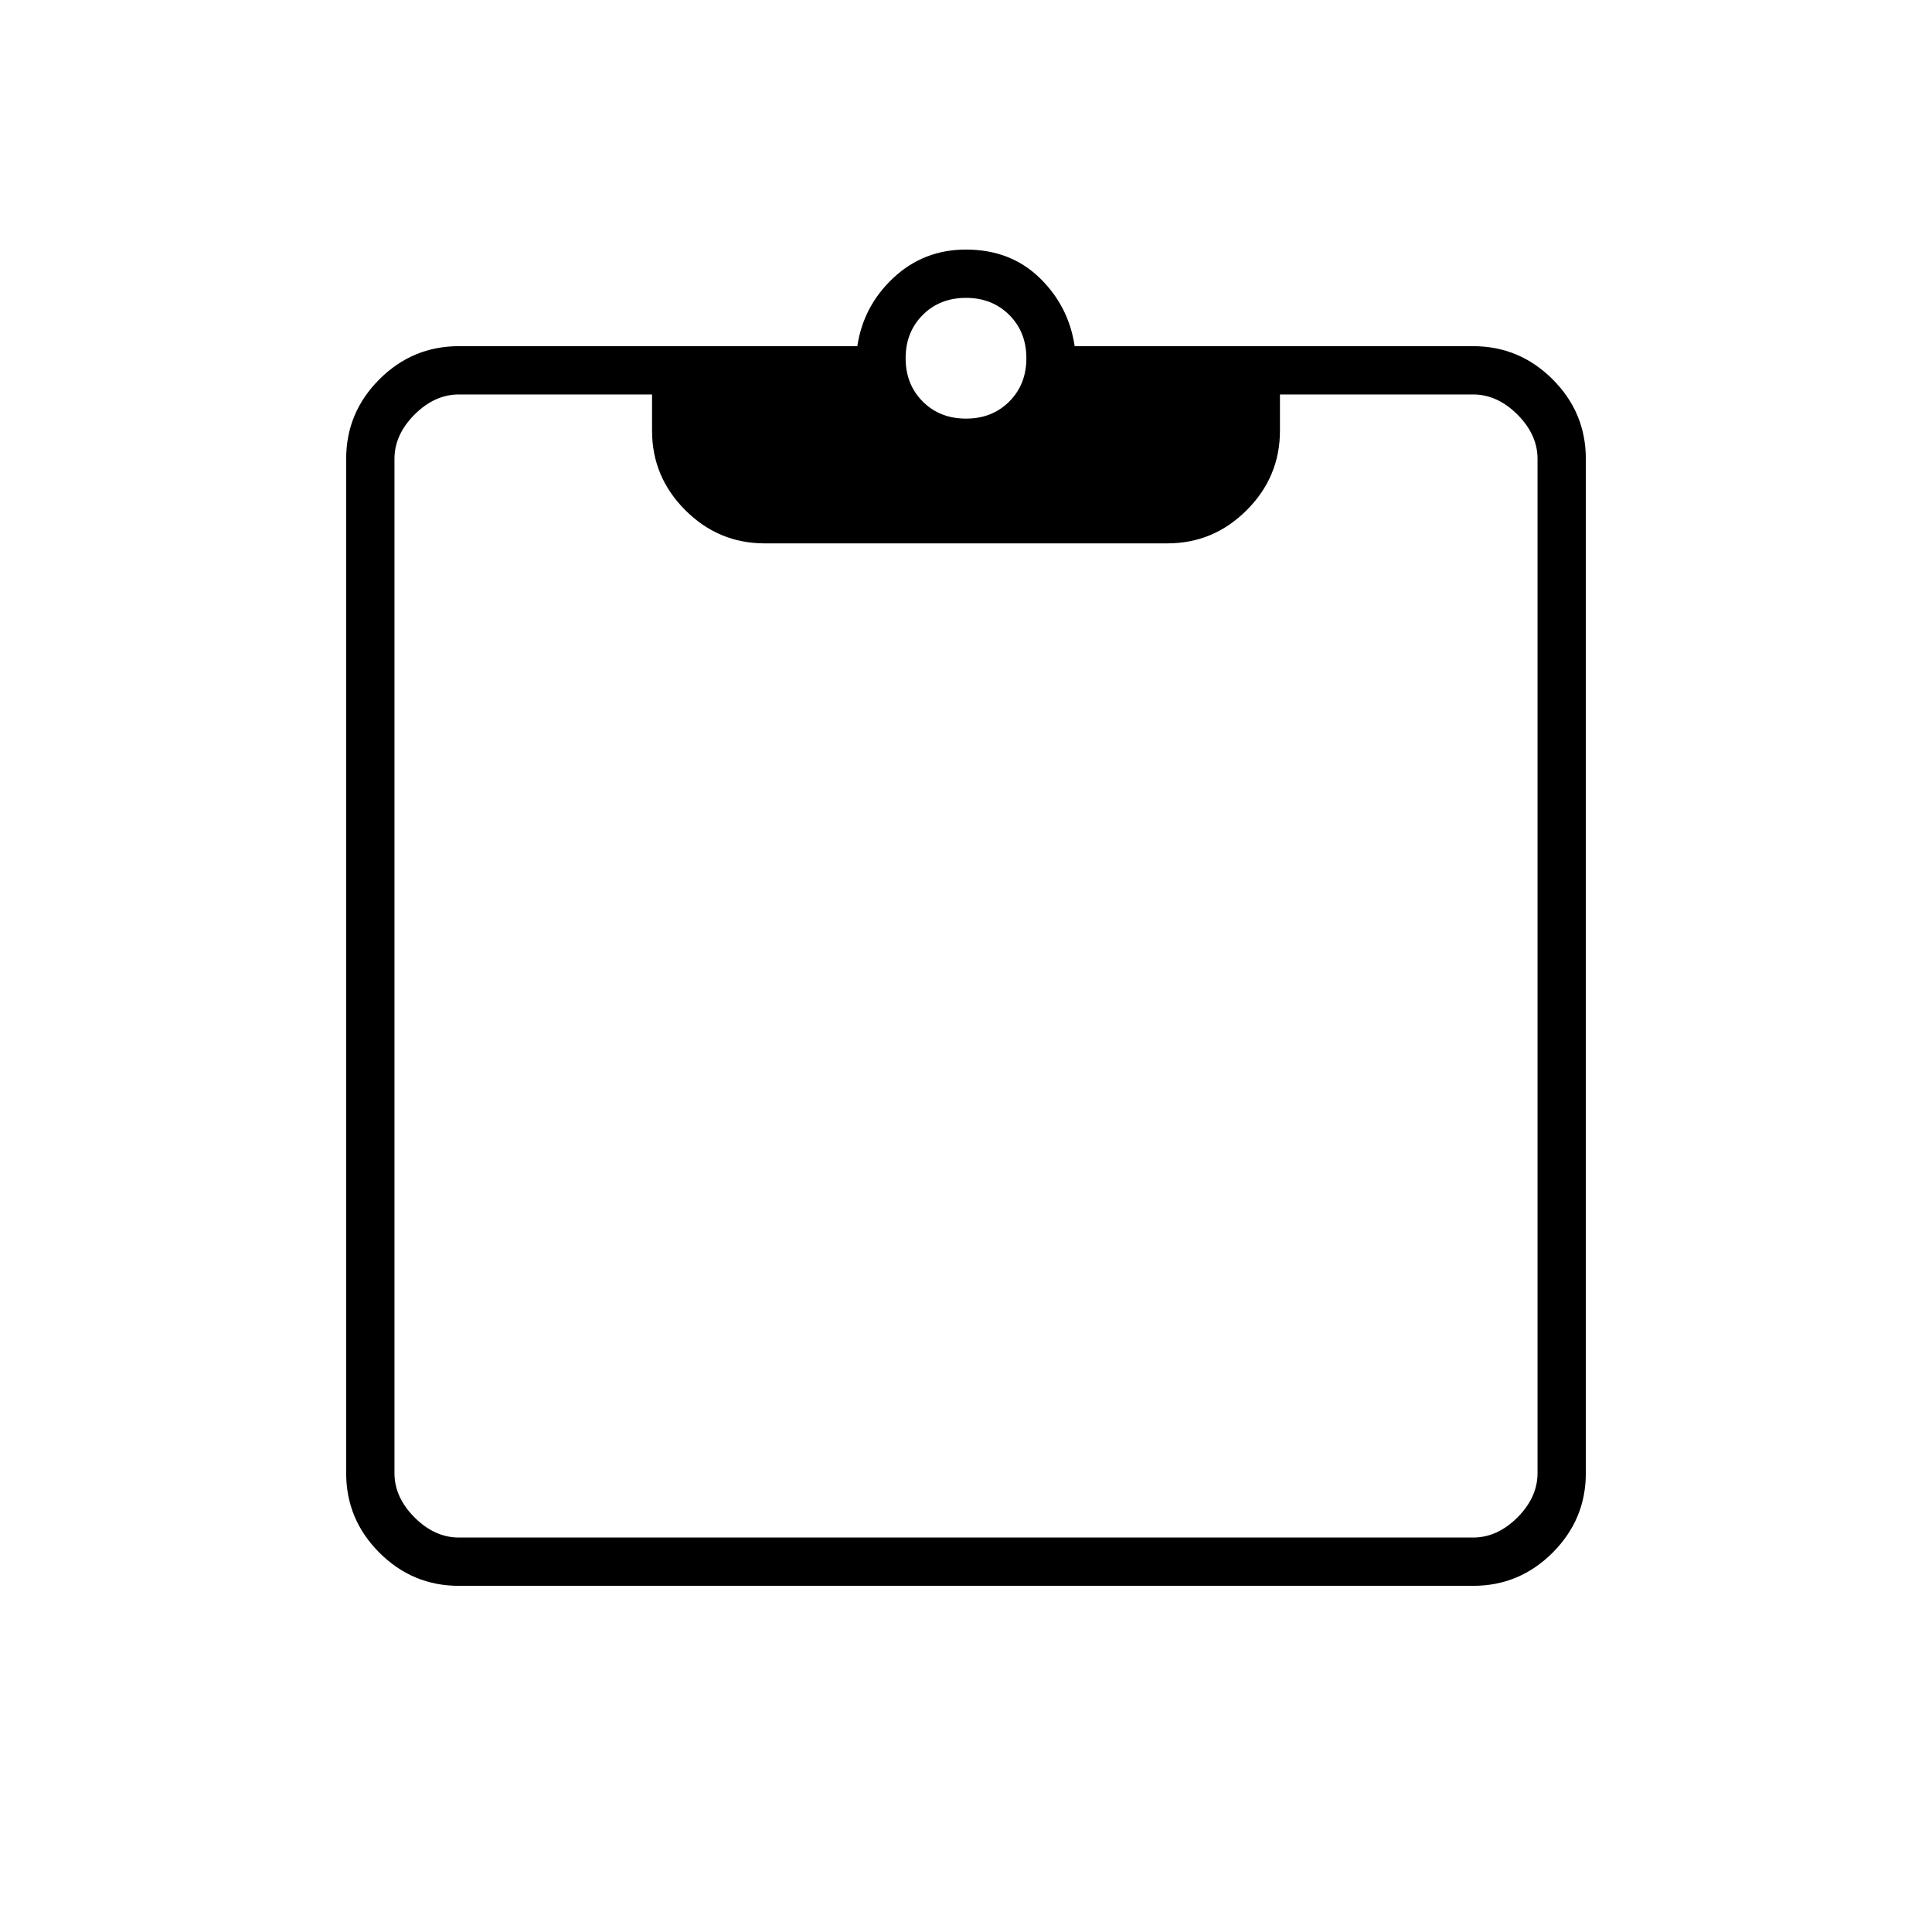 <svg xmlns="http://www.w3.org/2000/svg" height="40" width="40"><path d="M20 8.667q.542 0 .896-.354.354-.355.354-.896 0-.542-.354-.896T20 6.167q-.542 0-.896.354t-.354.896q0 .541.354.896.354.354.896.354ZM9.5 32.833q-.958 0-1.646-.687-.687-.688-.687-1.646v-21q0-.958.687-1.646.688-.687 1.646-.687h8.25q.125-.834.75-1.417.625-.583 1.5-.583.917 0 1.521.583.604.583.729 1.417h8.25q.958 0 1.646.687.687.688.687 1.646v21q0 .958-.687 1.646-.688.687-1.646.687Zm0-1h21q.5 0 .917-.416.416-.417.416-.917v-21q0-.5-.416-.917-.417-.416-.917-.416h-4v.75q0 .958-.688 1.645-.687.688-1.645.688h-8.334q-.958 0-1.645-.688-.688-.687-.688-1.645v-.75h-4q-.5 0-.917.416-.416.417-.416.917v21q0 .5.416.917.417.416.917.416Z"/></svg>